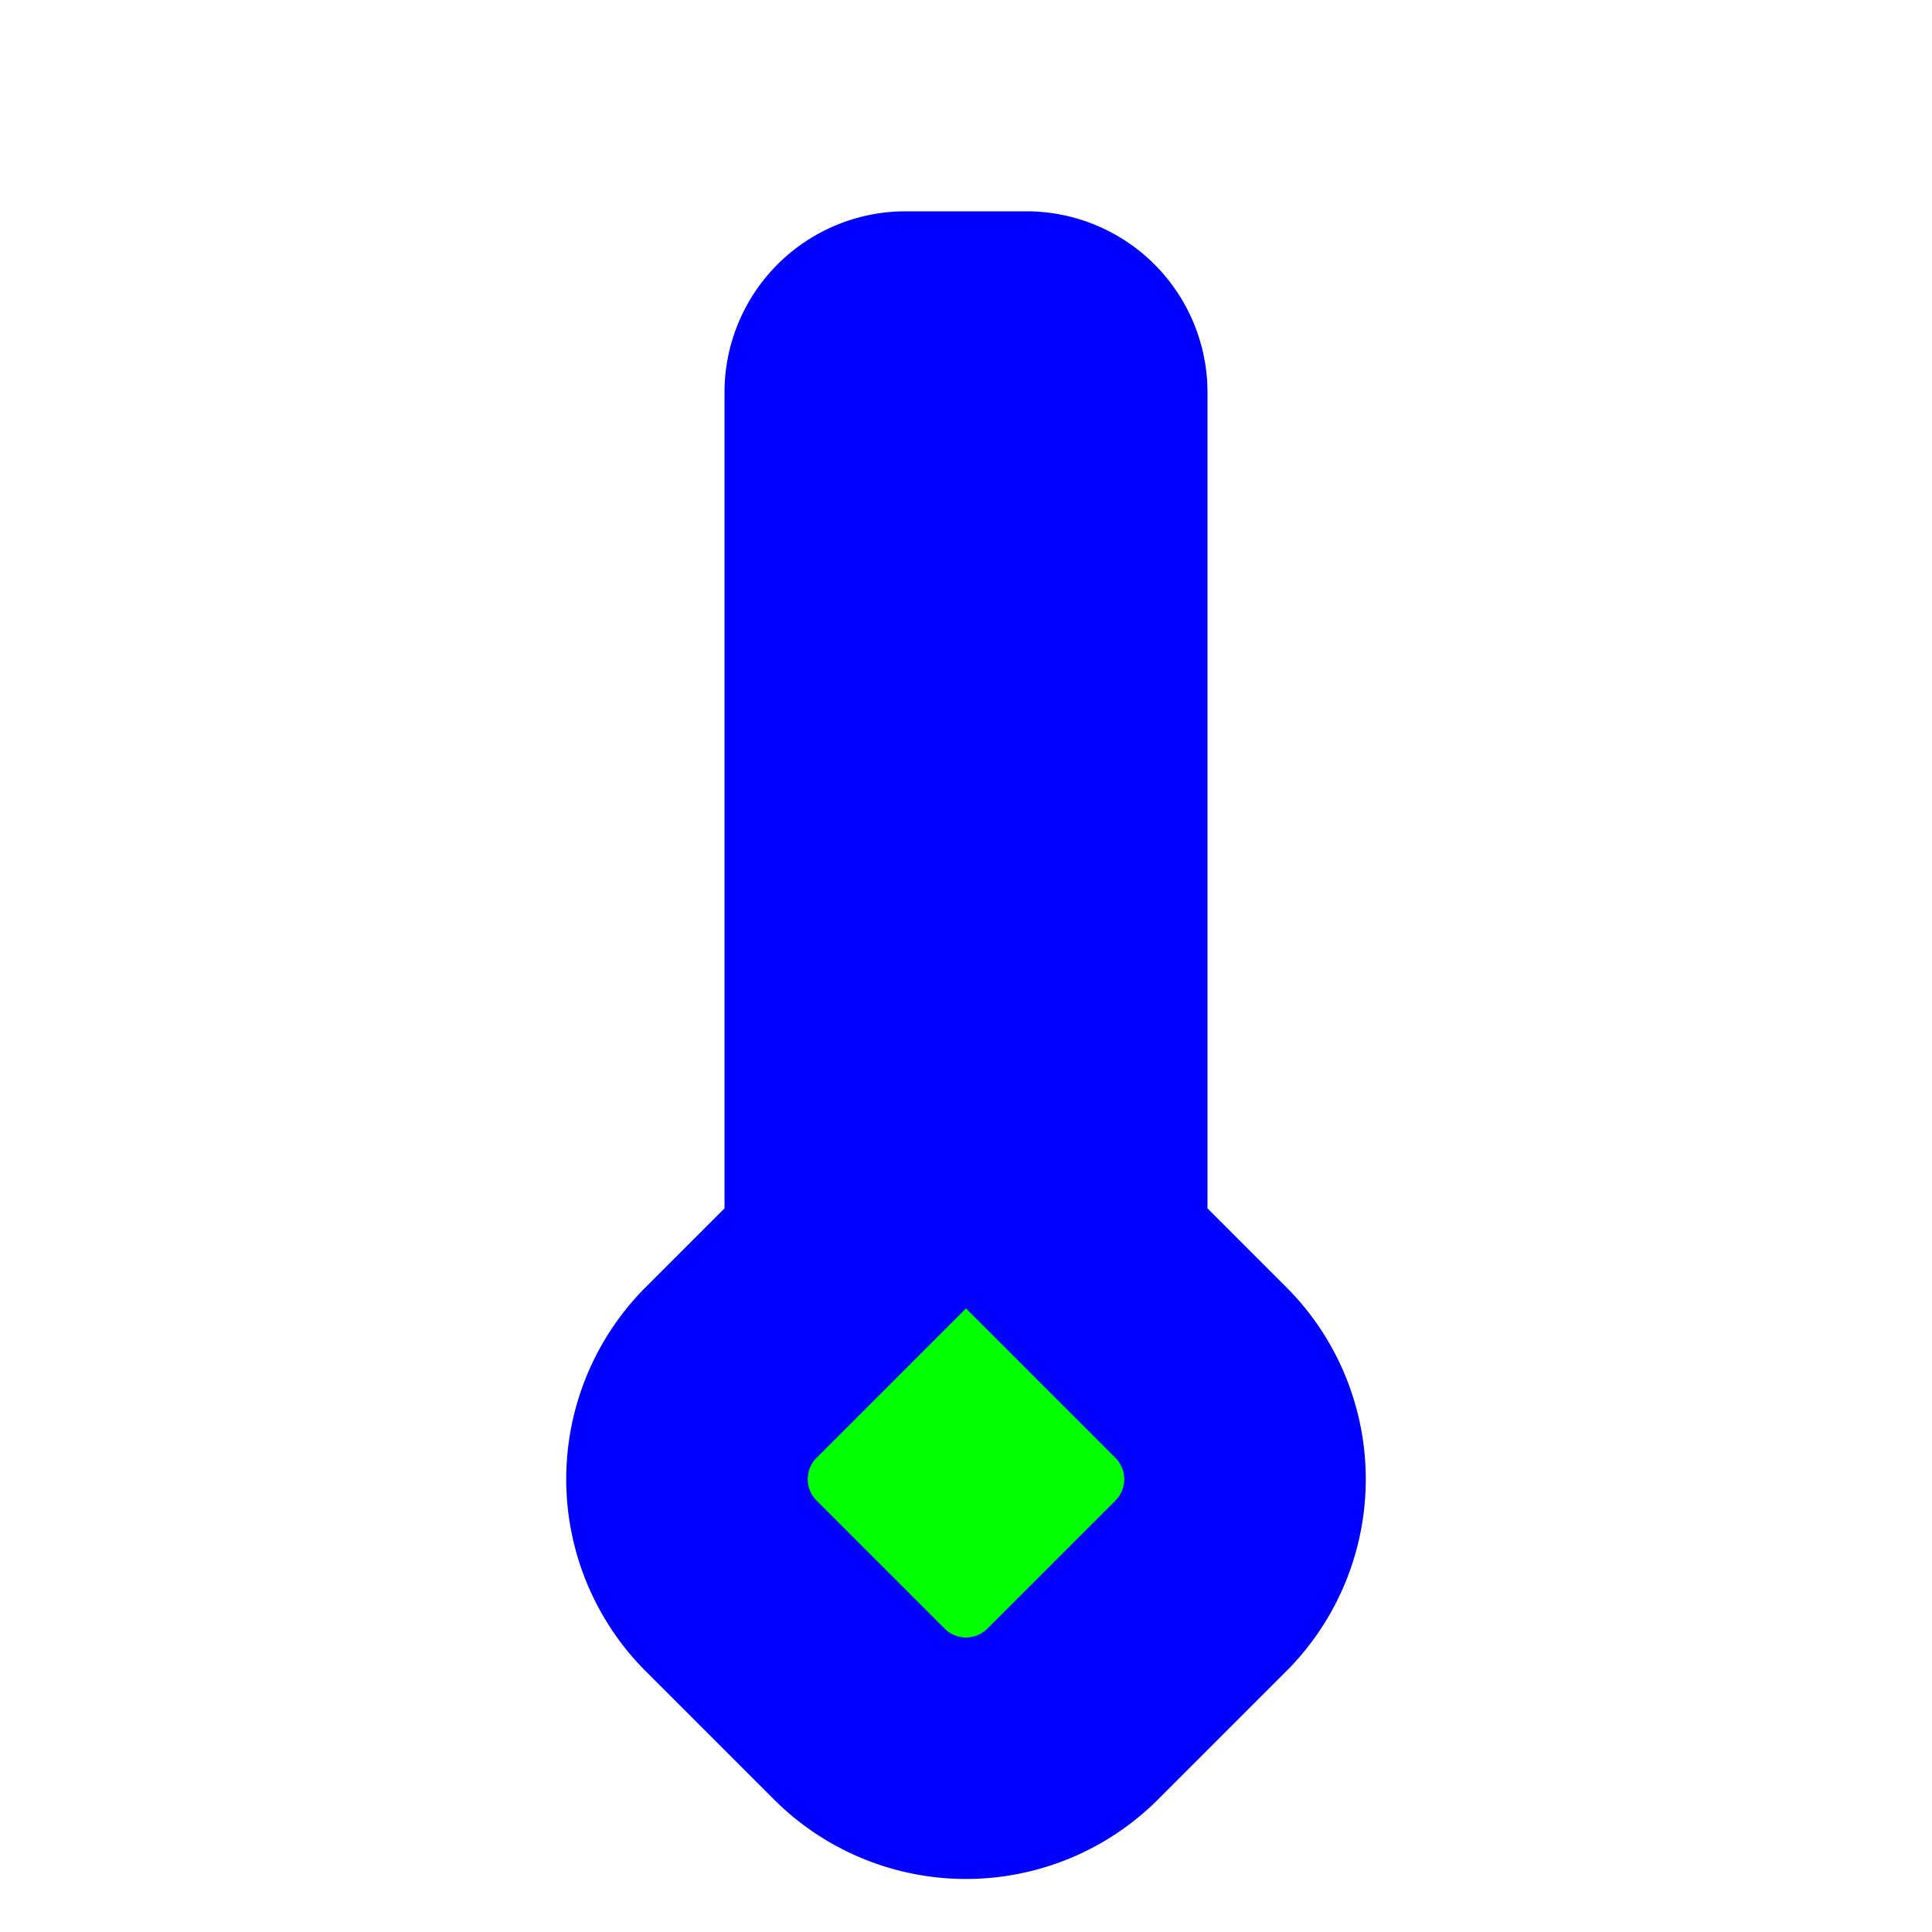 <svg width="256" height="256" viewBox="0 0 256 256" fill="none" xmlns="http://www.w3.org/2000/svg">
  <path id="align-anchor" class="bias-top-left-reverse" d="m 112,232.972 v -32 l 32,32 z" fill="cyan" opacity=".8" display="none"/>
  <circle id="cursor-hotspot" class="bias-bottom" cx="128" cy="245" r="3" fill="magenta" opacity=".6" display="none"/>
  <path d="M 96.887,45.857 A 20,20 0 0,0 96.887,74.143 L 112,89.256 V 204 A 8,8 0 0,0 120,212 H 136 A 8,8 0 0,0 144,204 V 89.256 L 159.113,74.143 A 20,20 0 0,0 159.113,45.857 L 142.143,28.887 A 20,20 0 0,0 113.857,28.887 z" transform="matrix(1,0,0,-1,0,256)" fill="#00FF00" stroke="#0000FF" stroke-width="32" paint-order="stroke fill"/>
</svg>

